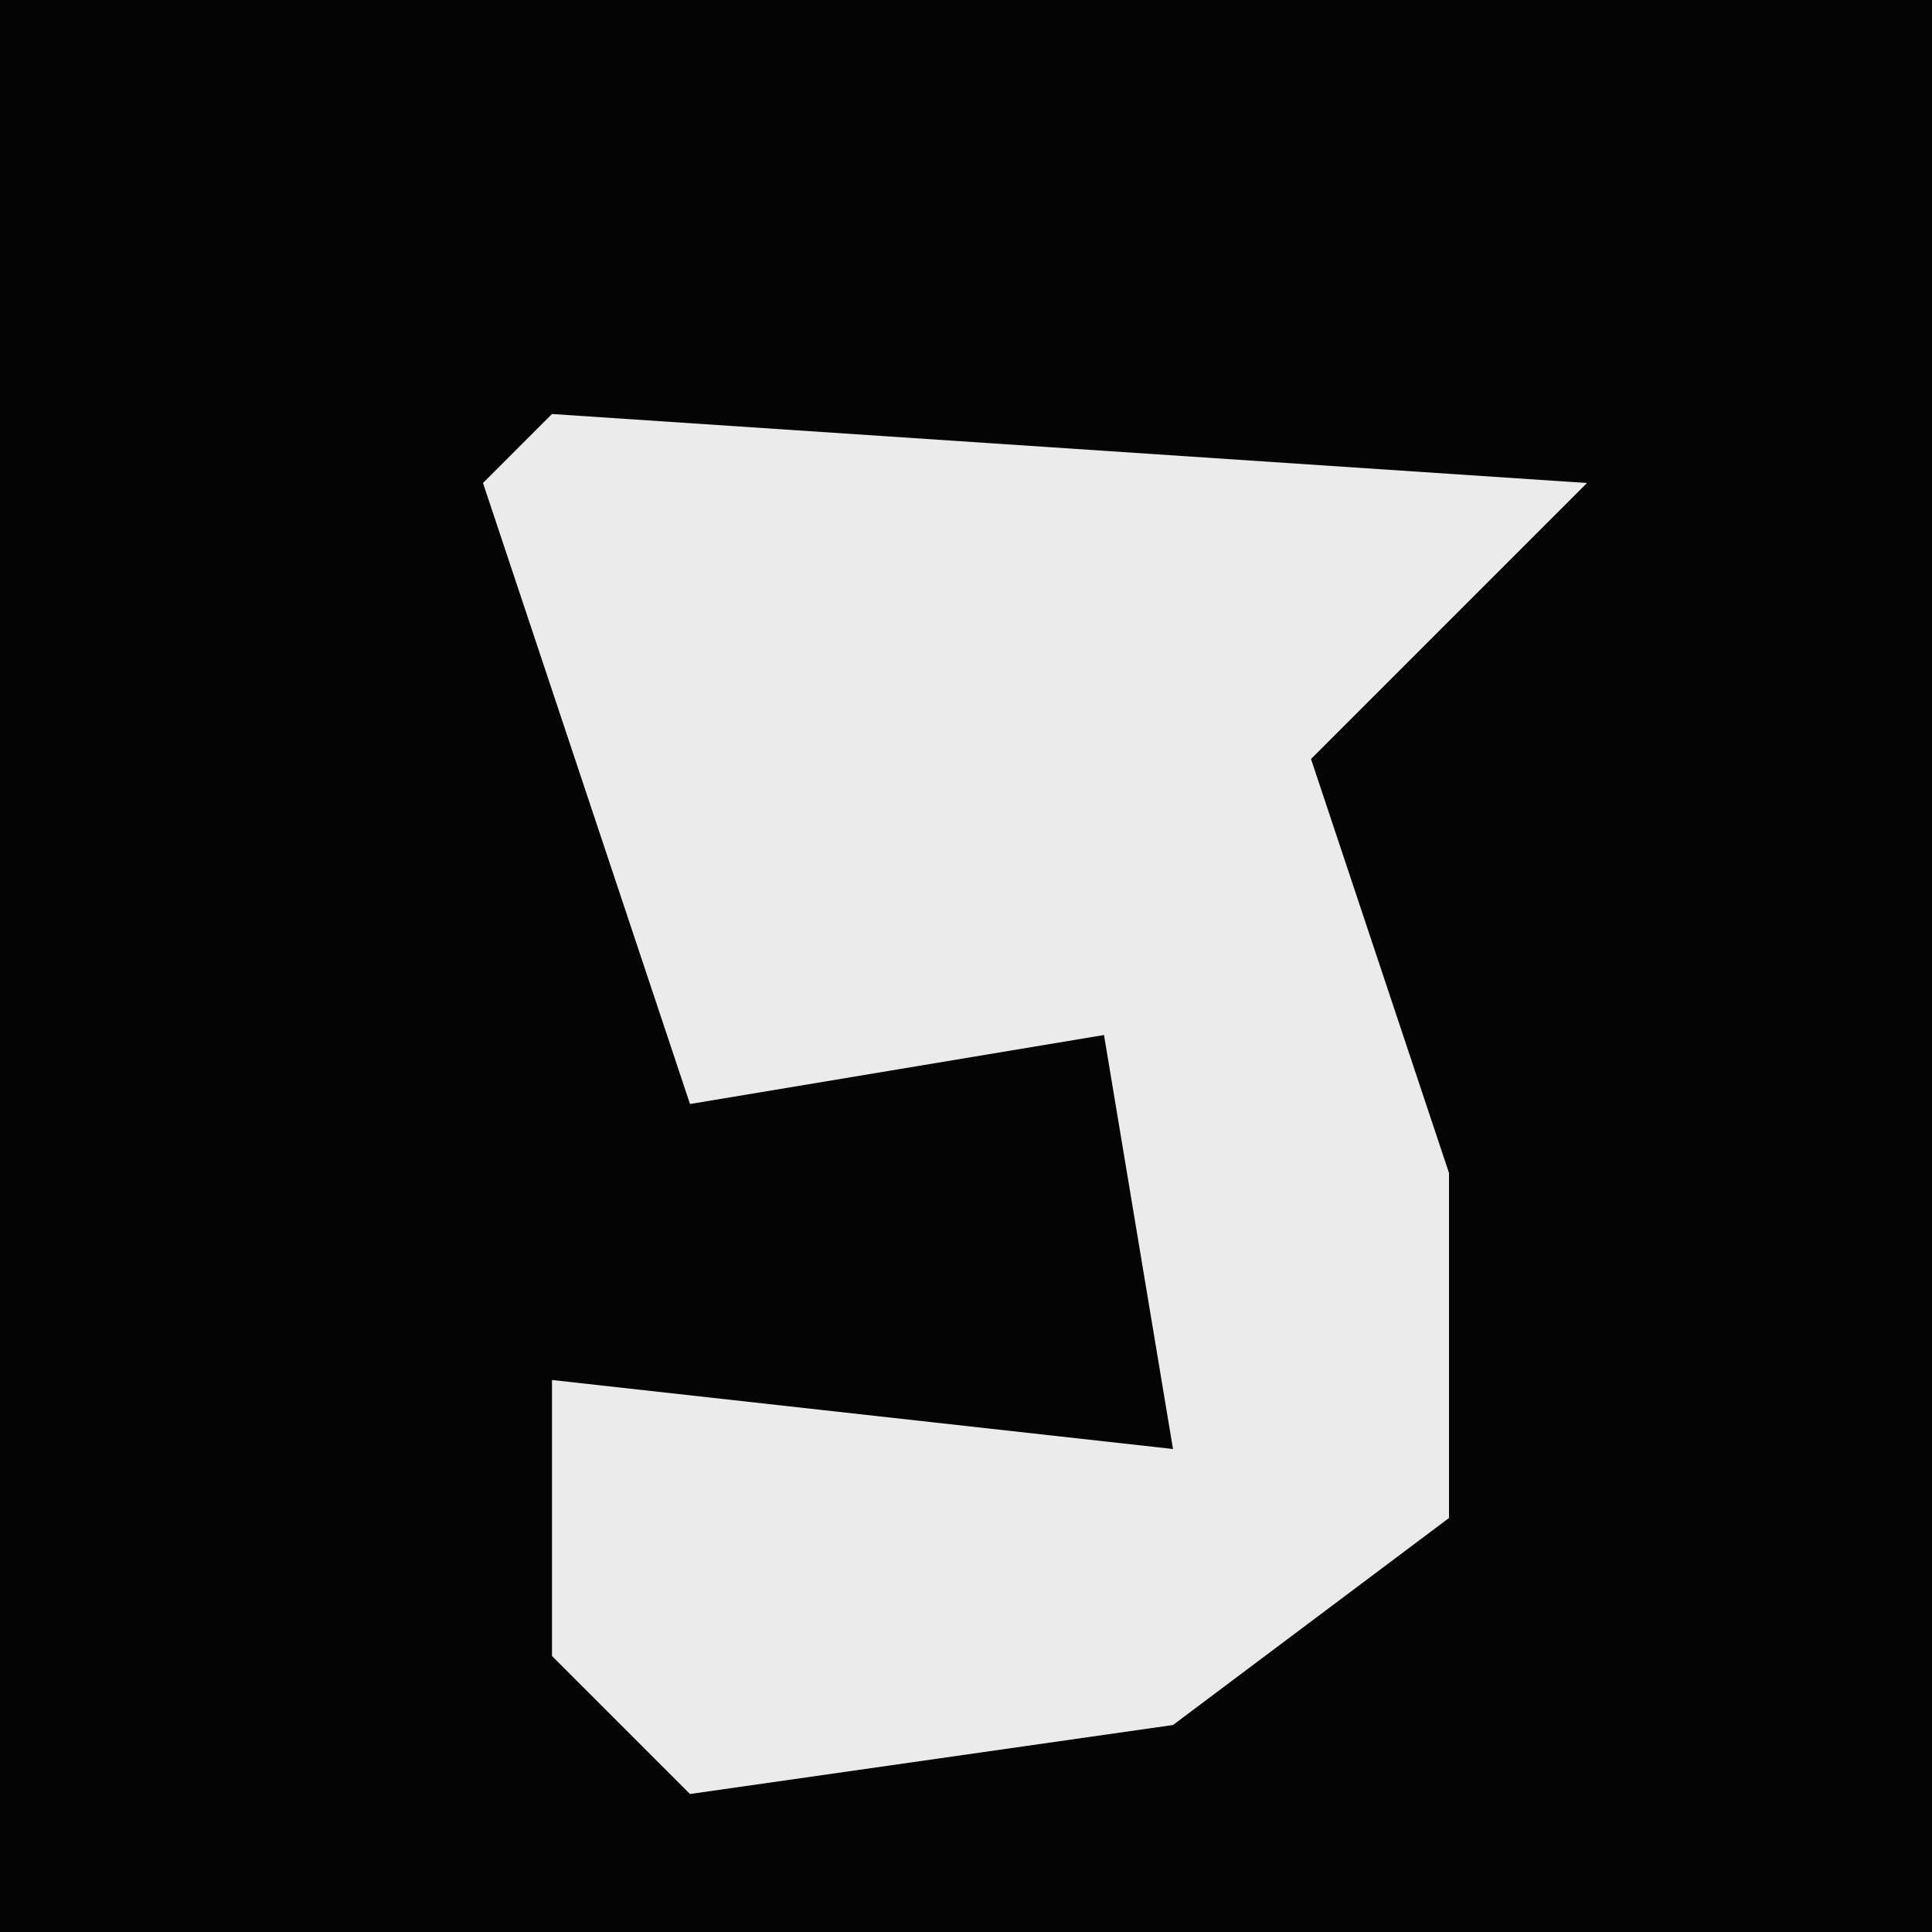<?xml version="1.0" encoding="UTF-8"?>
<svg version="1.1" xmlns="http://www.w3.org/2000/svg" width="28" height="28">
<path d="M0,0 L28,0 L28,28 L0,28 Z " fill="#040404" transform="translate(0,0)"/>
<path d="M0,0 L15,1 L11,5 L13,11 L13,16 L9,19 L2,20 L0,18 L0,14 L9,15 L8,9 L2,10 L-1,1 Z " fill="#EBEBEB" transform="translate(8,6)"/>
</svg>

